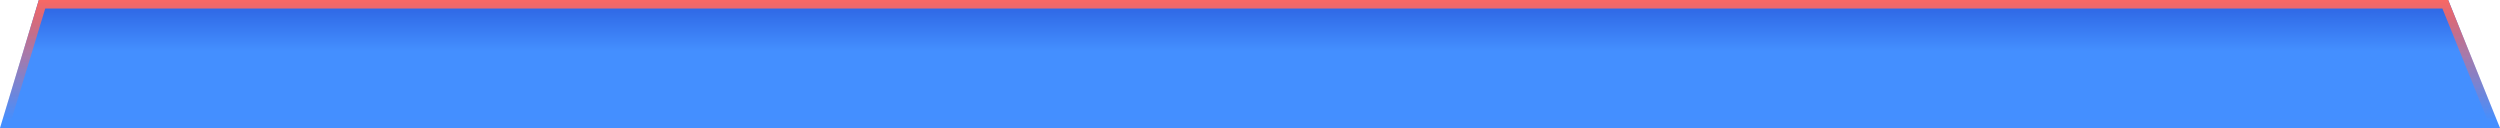 <?xml version="1.0" encoding="utf-8"?>
<!-- Generator: Adobe Illustrator 23.1.1, SVG Export Plug-In . SVG Version: 6.00 Build 0)  -->
<svg version="1.1" id="Capa_1" xmlns="http://www.w3.org/2000/svg" xmlns:xlink="http://www.w3.org/1999/xlink" x="0px" y="0px"
	 viewBox="0 0 1172.1 60" style="enable-background:new 0 0 1172.1 60;" xml:space="preserve">
<style type="text/css">
	.st0{fill:url(#SVGID_1_);}
	.st1{fill:url(#SVGID_2_);}
</style>
<g>
	
		<linearGradient id="SVGID_1_" gradientUnits="userSpaceOnUse" x1="586.05" y1="1362.649" x2="586.05" y2="1439.761" gradientTransform="matrix(1 0 0 1 0 -1374)">
		<stop  offset="9.895830e-02" style="stop-color:#275ADC"/>
		<stop  offset="0.458" style="stop-color:#448FFF"/>
	</linearGradient>
	<polygon class="st0" points="1147.8,0 1172.1,60 0,60 18.2,0 	"/>
	
		<linearGradient id="SVGID_2_" gradientUnits="userSpaceOnUse" x1="586.05" y1="-644" x2="586.05" y2="-704" gradientTransform="matrix(1 0 0 -1 0 -644)">
		<stop  offset="0" style="stop-color:#F86864"/>
		<stop  offset="0.95" style="stop-color:#F86864;stop-opacity:0"/>
	</linearGradient>
	<path class="st1" d="M1145.1,4l21,52H5.4L21.2,4H1145.1 M1147.8,0H18.2L0,60h1172.1L1147.8,0L1147.8,0z"/>
</g>
</svg>
